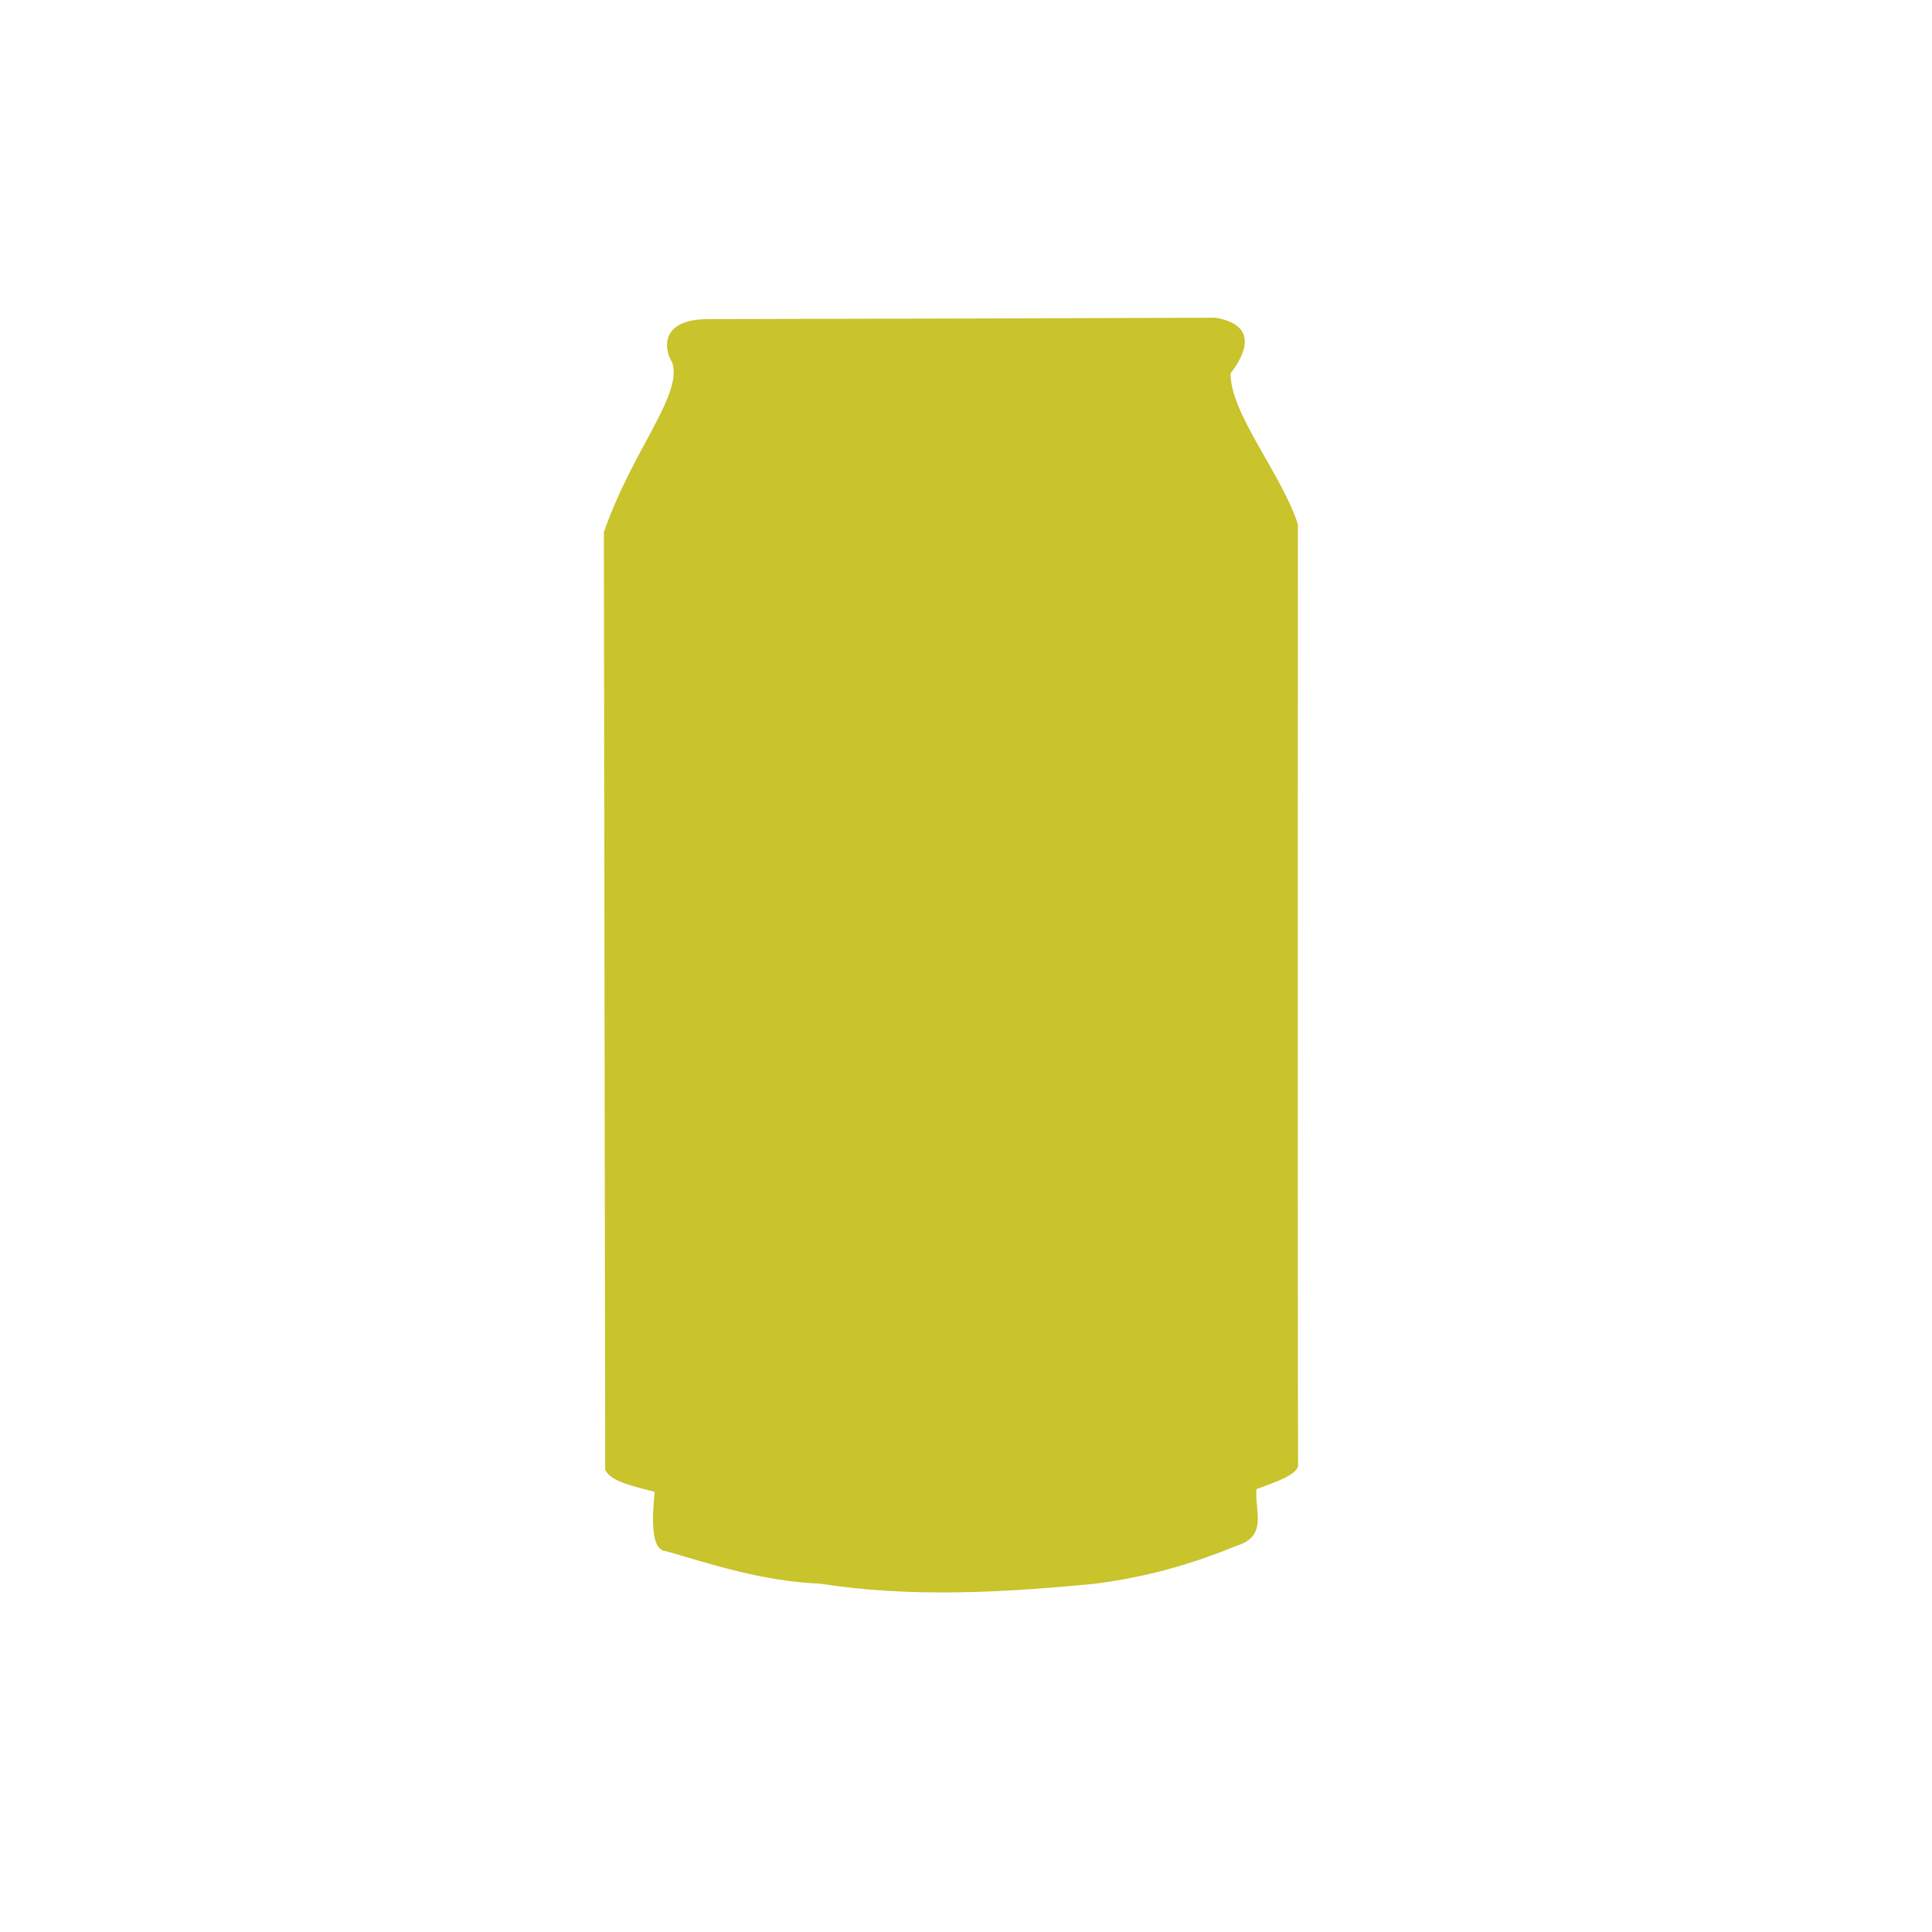<svg
   xmlns="http://www.w3.org/2000/svg"
   version="1.1"
   viewBox="0 0 26.458 26.458"
   height="100"
   width="100">
  <path
     d="M 9.206,4.965 C 9.112,4.825 8.994,4.37 9.704,4.37 c 0.862,0 6.359,-0.016 6.939,-0.019 0.331,0.051 0.603,0.245 0.209,0.763 -0.004,0.548 0.694,1.368 0.922,2.064 0,0.75 -0.004,11.948 0.003,12.902 -0.039,0.127 -0.312,0.219 -0.57,0.313 -0.029,0.282 0.165,0.647 -0.274,0.776 -0.613,0.252 -1.232,0.43 -1.95,0.521 -1.247,0.12 -2.502,0.192 -3.76,-0.003 C 10.444,21.655 9.756,21.426 9.123,21.243 8.886,21.234 8.943,20.687 8.965,20.43 8.646,20.347 8.369,20.288 8.288,20.131 c 0,-0.832 -0.018,-11.961 -0.018,-12.843 0.388,-1.124 1.082,-1.875 0.936,-2.324 z"
     fill="#c9c32c" />
   
</svg>
